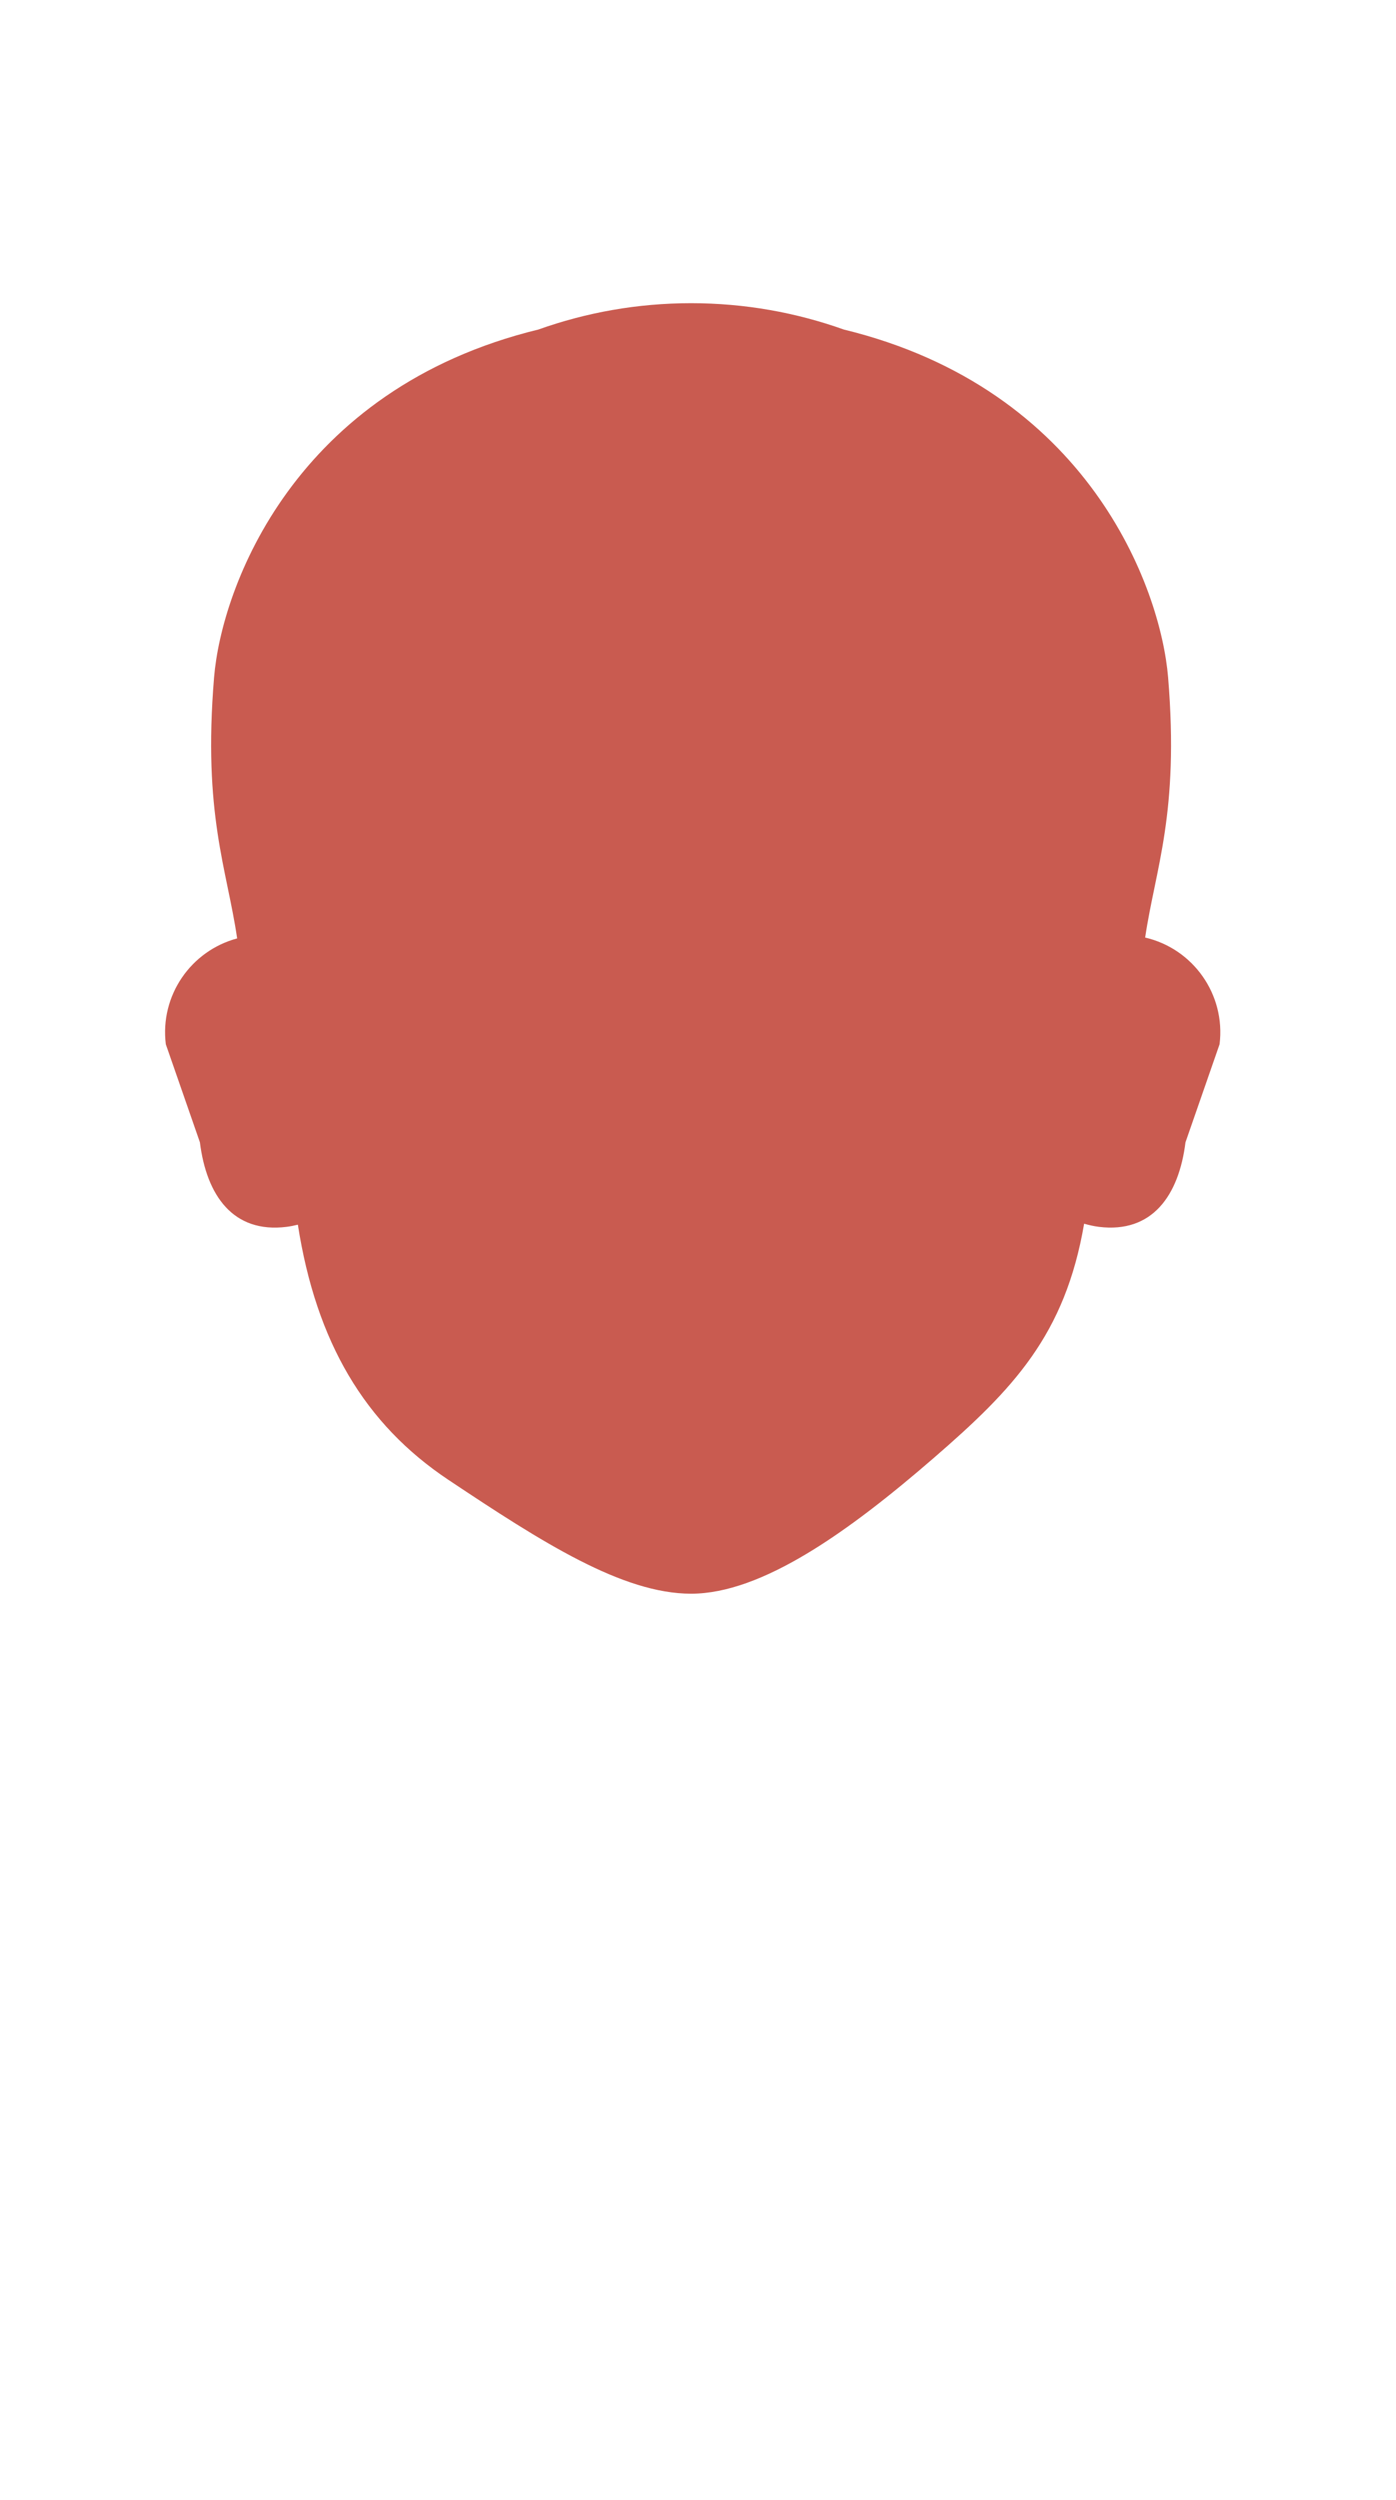 <?xml version="1.0" encoding="utf-8"?>
<!-- Generator: Adobe Illustrator 16.0.4, SVG Export Plug-In . SVG Version: 6.00 Build 0)  -->
<!DOCTYPE svg PUBLIC "-//W3C//DTD SVG 1.1//EN" "http://www.w3.org/Graphics/SVG/1.1/DTD/svg11.dtd">
<svg version="1.1" xmlns="http://www.w3.org/2000/svg" xmlns:xlink="http://www.w3.org/1999/xlink" x="0px" y="0px" width="190px"
	 height="340px" viewBox="15 0 190 340" enable-background="new 15 0 190 340" xml:space="preserve">
<g id="Laag_14" display="none">
	<path display="inline" fill="#C95B50" d="M141.643,270.546c-0.717-1.917-2.192-4.926-2.192-4.926s-0.077-0.303-0.215-0.836l0,0
		c0,0,1.433-13.681,0.193-32.318c-0.879-13.213-7.573-18.529-8.504-18.982s-21.931-7.423-21.931-7.423
		c-0.015,0-0.044,0.013-0.044,0.013s-22.729,7.653-21.923,7.41s-7.185,1.352-8.505,19.983s0.192,32.318,0.192,32.318
		c-0.137,0.533-0.215,0.836-0.215,0.836s-1.476,3.009-2.192,4.926c-0.718,1.917,0.289,5.173,3.695,6.138
		c3.454,0.979,5.029-1.753,5.537-3.545c0.507-1.791-0.023-5.702-0.023-5.702c0.061-0.393-1.311-13.883,0.356-22.887
		c1.154-6.235,2.79-10.925,4.287-10.925c2.399,0,3.424,9.219,3.12,14.747c-0.215,3.91-1.573,11.958-0.812,19.635
		s5.5,17.051,8.224,35.674c0.001,0.018-0.005,0.029-0.005,0.046c0.06,0.711-0.205,1.667-1.081,2.209
		c-1.026,0.634-1.712,0.874-1.712,2.579c0,0.74,0.428,1.33,2.084,1.33c1.346,0,4.609,0,5.68,0c1.109,0,1.488-1.137,1.488-2.062
		c0-1.393-0.549-1.777-0.549-3.783c0.365-5.78,1.458-16.36,1.076-20.521c-0.682-7.429,0.345-11.288,1.303-11.288
		c1.753,0,2.893,3.419,2.545,11.249c-0.203,4.573-0.335,14.78,0.03,20.561c0,2.006-0.549,2.391-0.549,3.783
		c0,0.926,0.379,2.062,1.488,2.062c1.07,0,4.334,0,5.68,0c1.656,0,2.084-0.59,2.084-1.33c0-1.705-0.686-1.945-1.712-2.579
		c-0.876-0.542-1.141-1.498-1.081-2.209c0-0.017-0.006-0.028-0.005-0.046c3.089-19.446,7.463-27.997,8.224-35.674
		s-0.793-15.725-1.008-19.635c-0.304-5.528,0.722-14.747,3.121-14.747c1.646,0,4.088,5.542,4.955,11.489
		c1.35,9.26-0.374,20.929-0.313,21.321c0,0-0.53,3.911-0.023,5.702c0.508,1.792,2.083,4.523,5.537,3.545
		C141.354,275.719,142.36,272.463,141.643,270.546z"/>
	<path display="inline" opacity="0.05" fill="#000100" d="M108.994,206.061c-0.015,0-0.044,0.013-0.044,0.013
		s-11.42,3.846-17.782,5.998c6.244,4.474,12.802,7.182,17.91,7.182c4.906,0,11.065-2.727,16.927-7.495
		C119.203,209.552,108.994,206.061,108.994,206.061z"/>
</g>
<g id="acc_-_1" display="none">
	<circle display="inline" fill="#1EC3F8" cx="108.975" cy="223.562" r="1.239"/>
	<circle display="inline" fill="#1EC3F8" cx="112.273" cy="223.048" r="1.238"/>
	<path display="inline" fill="#1EC3F8" d="M114.25,222.268c-0.402-0.555-0.279-1.328,0.275-1.729
		c0.553-0.404,1.328-0.281,1.729,0.273c0.404,0.553,0.279,1.326-0.273,1.73C115.428,222.943,114.652,222.822,114.25,222.268z"/>
	<circle display="inline" fill="#1EC3F8" cx="117.619" cy="219.186" r="1.239"/>
	<path display="inline" fill="#1EC3F8" d="M118.76,217.393c-0.65-0.213-1.006-0.911-0.793-1.561c0.211-0.652,0.91-1.01,1.561-0.795
		c0.65,0.209,1.006,0.91,0.795,1.561C120.111,217.246,119.412,217.604,118.76,217.393z"/>
	<path display="inline" fill="#1EC3F8" d="M119.674,214.157c-0.684-0.001-1.238-0.556-1.236-1.239c0-0.686,0.555-1.242,1.24-1.238
		c0.682-0.002,1.236,0.555,1.236,1.238C120.914,213.601,120.359,214.156,119.674,214.157z"/>
	<path display="inline" fill="#1EC3F8" d="M119.545,210.798c-0.65,0.21-1.35-0.146-1.559-0.797
		c-0.213-0.651,0.143-1.353,0.797-1.562c0.646-0.212,1.348,0.146,1.559,0.797C120.553,209.885,120.195,210.585,119.545,210.798z"/>
	<path display="inline" fill="#1EC3F8" d="M99.246,208.367c0.649,0.213,1.007,0.913,0.79,1.562
		c-0.211,0.651-0.912,1.009-1.564,0.791c-0.643-0.206-1.002-0.908-0.788-1.56C97.893,208.512,98.593,208.157,99.246,208.367z"/>
	<path display="inline" fill="#1EC3F8" d="M98.327,211.602c0.684,0.002,1.239,0.557,1.234,1.242c0,0.684-0.557,1.24-1.244,1.234
		c-0.675,0.004-1.233-0.554-1.23-1.239C97.085,212.156,97.641,211.604,98.327,211.602z"/>
	<path display="inline" fill="#1EC3F8" d="M98.452,214.961c0.651-0.209,1.351,0.146,1.559,0.801c0.211,0.65-0.147,1.352-0.803,1.559
		c-0.641,0.212-1.344-0.146-1.553-0.799C97.443,215.872,97.8,215.176,98.452,214.961z"/>
	<path display="inline" fill="#1EC3F8" d="M99.609,218.117c0.555-0.4,1.329-0.277,1.729,0.281c0.401,0.553,0.277,1.33-0.282,1.73
		c-0.544,0.398-1.323,0.275-1.724-0.281C98.93,219.296,99.055,218.523,99.609,218.117z"/>
	<path display="inline" fill="#1EC3F8" d="M101.684,220.762c0.404-0.551,1.179-0.674,1.732-0.266c0.552,0.4,0.674,1.179,0.266,1.732
		c-0.395,0.547-1.174,0.67-1.727,0.266C101.403,222.093,101.283,221.32,101.684,220.762z"/>
	<path display="inline" fill="#1EC3F8" d="M104.475,222.637c0.215-0.648,0.912-1.006,1.564-0.788
		c0.649,0.21,1.006,0.913,0.789,1.565c-0.207,0.643-0.91,1-1.561,0.786C104.619,223.988,104.265,223.291,104.475,222.637z"/>
</g>
<g id="feed_-_1" display="none">
	<path display="inline" fill="#006A86" d="M107.256,308.115c0,0,0.222,0.491,0.222,1.554c0,2.519-0.915,2.519-0.915,2.519
		s-7.411,0-9.536,0s-0.502-2.698,1.434-4.27c0,0,1.041,0.915,3.332,1.04S107.256,308.115,107.256,308.115z"/>
	<path display="inline" fill="#006A86" d="M110.633,308.115c0,0-0.222,0.491-0.222,1.554c0,2.519,0.916,2.519,0.916,2.519
		s7.411,0,9.536,0s0.503-2.698-1.435-4.27c0,0-1.04,0.915-3.332,1.04C113.805,309.083,110.633,308.115,110.633,308.115z"/>
</g>
<g id="feed_-_2" display="none">
	<path display="inline" d="M107.123,308.115c0,0,0.222,0.491,0.222,1.554s-0.04,2.519-0.04,2.519h-0.875
		c0,0,0.056-1.507-0.799-1.241c-3.996,1.241-7.613,1.241-9.738,1.241s0.498-2.698,2.435-4.27c0,0,0.04,1.916,2.332,2.041
		S107.123,308.115,107.123,308.115z"/>
	<path display="inline" d="M111.045,308.115c0,0-0.222,0.491-0.222,1.554s0.04,2.519,0.04,2.519h0.875c0,0-0.056-1.507,0.799-1.241
		c3.996,1.241,7.613,1.241,9.738,1.241s-0.498-2.698-2.436-4.27c0,0,0.962,1.916-1.33,2.041S111.045,308.115,111.045,308.115z"/>
</g>
<g id="feed_-_3" display="none">
	<path display="inline" fill="#008AB2" d="M100.461,306.256c-1.866,0.204-3.215,0.904-3.703,2.298s-0.364,2.292,0.129,2.292
		c0.561,0,8.957,0,9.724,0s0.754-1.352,0.696-2.062s0.087-2.541-0.414-2.259c0,0-2.101,0.382-3.308,0.318
		S100.461,306.256,100.461,306.256z"/>
	<path display="inline" fill="#008AB2" d="M117.413,306.256c1.865,0.204,3.215,0.904,3.703,2.298
		c0.487,1.394,0.363,2.292-0.13,2.292c-0.562,0-8.957,0-9.724,0s-0.754-1.352-0.696-2.062s-0.087-2.541,0.413-2.259
		c0,0,2.102,0.382,3.309,0.318S117.413,306.256,117.413,306.256z"/>
</g>
<g id="feed_-_4" display="none">
	<path display="inline" fill="#F5F5F5" d="M100.461,306.256c-1.866,0.204-3.215,0.904-3.703,2.298s-0.364,2.292,0.129,2.292
		c0.561,0,8.957,0,9.724,0s0.754-1.352,0.696-2.062s0.087-2.541-0.414-2.259c0,0-2.101,0.382-3.308,0.318
		S100.461,306.256,100.461,306.256z"/>
	<path display="inline" fill="#F5F5F5" d="M117.413,306.256c1.865,0.204,3.215,0.904,3.703,2.298
		c0.487,1.394,0.363,2.292-0.13,2.292c-0.562,0-8.957,0-9.724,0s-0.754-1.352-0.696-2.062s-0.087-2.541,0.413-2.259
		c0,0,2.102,0.382,3.309,0.318S117.413,306.256,117.413,306.256z"/>
	<path display="inline" fill="#C95B50" d="M107.332,310.647c0,0.24-0.195,0.436-0.436,0.436H96.891
		c-0.241,0-0.436-0.195-0.436-0.436l0,0c0-0.241,0.195-0.437,0.436-0.437h10.005C107.136,310.211,107.332,310.406,107.332,310.647
		L107.332,310.647z"/>
	<circle display="inline" fill="#C95B50" cx="105.155" cy="308.551" r="0.978"/>
	<path display="inline" fill="#C95B50" d="M121.422,310.647c0,0.24-0.195,0.436-0.437,0.436H110.98c-0.24,0-0.436-0.195-0.436-0.436
		l0,0c0-0.241,0.195-0.437,0.436-0.437h10.005C121.227,310.211,121.422,310.406,121.422,310.647L121.422,310.647z"/>
	<circle display="inline" fill="#C95B50" cx="112.413" cy="308.551" r="0.978"/>
</g>
<g id="feed_-_5" display="none">
	<path display="inline" fill="#1EC3F8" d="M100.461,306.256c-1.866,0.204-3.215,0.904-3.703,2.298s-0.364,2.292,0.129,2.292
		c0.561,0,8.957,0,9.724,0s0.754-1.352,0.696-2.062s0.087-2.541-0.414-2.259c0,0-2.101,0.382-3.308,0.318
		S100.461,306.256,100.461,306.256z"/>
	<path display="inline" fill="#1EC3F8" d="M117.413,306.256c1.865,0.204,3.215,0.904,3.703,2.298
		c0.487,1.394,0.363,2.292-0.13,2.292c-0.562,0-8.957,0-9.724,0s-0.754-1.352-0.696-2.062s-0.087-2.541,0.413-2.259
		c0,0,2.102,0.382,3.309,0.318S117.413,306.256,117.413,306.256z"/>
	<path display="inline" fill="#008AB2" d="M107.332,310.647c0,0.24-0.195,0.436-0.436,0.436H96.891
		c-0.241,0-0.436-0.195-0.436-0.436l0,0c0-0.241,0.195-0.437,0.436-0.437h10.005C107.136,310.211,107.332,310.406,107.332,310.647
		L107.332,310.647z"/>
	<circle display="inline" fill="#008AB2" cx="105.155" cy="308.551" r="0.978"/>
	<path display="inline" fill="#008AB2" d="M121.422,310.647c0,0.24-0.195,0.436-0.437,0.436H110.98c-0.24,0-0.436-0.195-0.436-0.436
		l0,0c0-0.241,0.195-0.437,0.436-0.437h10.005C121.227,310.211,121.422,310.406,121.422,310.647L121.422,310.647z"/>
	<circle display="inline" fill="#008AB2" cx="112.413" cy="308.551" r="0.978"/>
</g>
<g id="feed_-_6" display="none">
	<g display="inline">
		<path fill="#1EC3F8" d="M118.133,306.937c-0.934-0.435-1.141-1.498-1.081-2.209c0-0.017-0.006-0.028-0.005-0.046
			c0.424-3.46,0.983-7.433,1.456-10.479c-2.154,0.157-4.774,0.282-7.871,0.316c0.16,3.883,0.349,7.924,0.51,10.48
			c0,1.645-0.365,2.205-0.498,3.119c-0.001,0-0.011-0.004-0.011-0.004s-0.222,0.491-0.222,1.554s0.04,2.519,0.04,2.519h0.875
			c0,0-0.056-1.507,0.799-1.241c3.996,1.241,7.684,1.782,9.738,1.241C124,311.625,119.781,307.703,118.133,306.937z"/>
		<path fill="#1EC3F8" d="M106.759,305c0.162-2.557,0.35-6.598,0.51-10.48c-3.252-0.037-5.849-0.176-7.876-0.348
			c0.473,3.05,1.035,7.038,1.46,10.51c0.001,0.018-0.005,0.029-0.005,0.046c0.06,0.711-0.205,1.667-1.081,2.209
			c-0.556,0.343-1.627,1.048-1.627,1.048c-1.937,1.571-4.171,3.516-2.115,4.203c2.015,0.674,5.742,0,9.738-1.241
			c0.854-0.266,0.799,1.241,0.799,1.241h0.875c0,0,0.04-1.456,0.04-2.519c0-1.061-0.221-1.552-0.222-1.553
			C107.123,307.204,106.759,306.643,106.759,305z"/>
	</g>
</g>
<g id="bottom_-_1_1_" display="none">
	<path display="inline" d="M108.948,260.439c-5.764,0.276-16.979-0.994-16.979-0.994s-0.051,9.053,0.669,12.912
		s5.75,19.082,6.316,23.147s1.608,7.62,1.546,8.808s2.438,1.375,3.125,1.375s3.157-0.131,3.157-1.068s1.146-15.79,1.199-17.859
		s0.178-13.026,1.165-13.026c2.074,0,2.053,11.536,2.074,13.097s-0.051,16.079,0.18,18.533c0.062,0.656,1.538,0.449,2.788,0.449
		s2.984-0.141,3.062-0.766c0.072-0.577,1.42-4.824,2.278-9.589c0.988-5.484,5.089-19.083,6.056-23.257
		c1.369-5.91,0.418-12.535,0.418-12.535S117.146,260.047,108.948,260.439z"/>
</g>
<g id="top_-_1" display="none">
	<path display="inline" fill="#ECAD5F" d="M109.107,232.236c0,0-12.935-6.736-11.988-21.322c-4.621,0.566-9.231,1.347-11.074,2.338
		c-3.306,1.777-4.604,2.582-6.57,10.664c-0.227,0.932-0.453,2.531-0.66,4.327l9.556,8.833c0.675-1.006,1.486-1.789,2.163-1.729
		c1.353,0.122,1.717,7.284,2.021,10.471s-0.61,14.628-0.61,14.628s11.449,1.912,17.165,1.912h0.078
		c5.715,0,17.165-1.912,17.165-1.912s-0.914-11.441-0.61-14.628s0.668-10.349,2.021-10.471c0.677-0.061,1.488,0.723,2.163,1.729
		l9.556-8.833c-0.207-1.796-0.434-3.396-0.66-4.327c-1.966-8.082-3.265-8.887-6.57-10.664c-1.843-0.991-6.453-1.771-11.074-2.338
		c0.946,14.586-11.988,21.322-11.988,21.322H109.107z"/>
</g>
<g id="top_-_3" display="none">
	<path display="inline" fill="#006A86" d="M140.935,237.577c0.196-0.203,0.319-0.477,0.319-0.78c0-0.526-0.368-0.95-0.857-1.074
		c-0.447-3.92-1.203-9.813-1.904-11.807c-1.084-3.083-2.666-7.995-6.666-10.664c-2.064-1.377-4.064-2.25-9.396-2.772l-13.31,9.774
		l-13.309-9.774c-5.331,0.522-7.331,1.396-9.395,2.772c-4,2.669-5.582,7.581-6.666,10.664c-0.701,1.993-1.457,7.887-1.904,11.807
		c-0.489,0.124-0.857,0.548-0.857,1.074c0,0.304,0.123,0.577,0.319,0.78c-0.19,0.232-0.319,0.518-0.319,0.84
		c0,0.399,0.184,0.749,0.461,0.995c0,0.002-0.001,0.01-0.001,0.01s1.578,1.96,5.313,1.96c4.542,0,4.709-1.206,4.709-1.206
		c-0.002-0.005-0.001-0.012-0.003-0.017c0.088-0.161,0.151-0.336,0.151-0.532c0-0.179-0.05-0.342-0.124-0.491
		c0.009-0.036,0.022-0.074,0.032-0.11c0.553-0.074,0.983-0.529,0.983-1.1c0-0.219-0.078-0.411-0.187-0.584
		c0.736-1.122,1.764-2.06,2.484-1.994c1.353,0.122,2.693,6.912,1.886,10.924c-1.527,7.583-0.451,18.593-0.451,18.593
		s11.28,3.95,15.84,3.95l1.193-1.32l1.86,1.32c4.635,0,15.186-4.359,15.186-4.359s-0.318-13.862-1.134-18.708
		c-0.531-3.156,0.892-10.277,2.244-10.399c0.721-0.065,1.748,0.872,2.484,1.994c-0.108,0.173-0.187,0.365-0.187,0.584
		c0,0.57,0.431,1.025,0.983,1.1c0.01,0.036,0.023,0.074,0.032,0.11c-0.074,0.149-0.124,0.312-0.124,0.491
		c0,0.196,0.063,0.371,0.151,0.532c-0.002,0.005-0.001,0.012-0.003,0.017c0,0,0.167,1.206,4.709,1.206
		c3.735,0,5.313-1.96,5.313-1.96s-0.001-0.008-0.001-0.01c0.277-0.246,0.461-0.596,0.461-0.995
		C141.254,238.095,141.125,237.81,140.935,237.577z"/>
	<path display="inline" opacity="0.05" fill="#000100" d="M136.316,241.328c0.208-9.191,0.313-16.624,0.367-22.011
		c-1.066-2.247-2.554-4.528-4.857-6.065c-0.319-0.213-0.639-0.412-0.967-0.602c0.05,5.863,0.117,17.933-0.072,27.576
		c0.092,0.229,0.711,1.155,4.693,1.155C135.78,241.382,136.044,241.351,136.316,241.328z"/>
	<path display="inline" opacity="0.05" fill="#000100" d="M86.417,213.252c-2.303,1.536-3.789,3.815-4.855,6.062
		c0.053,5.388,0.159,12.821,0.367,22.015c0.272,0.022,0.535,0.054,0.834,0.054c4.03,0,4.615-0.947,4.695-1.162
		c-0.19-9.643-0.123-21.709-0.072-27.57C87.056,212.839,86.736,213.039,86.417,213.252z"/>
	<path display="inline" opacity="0.05" fill="#000100" d="M92.8,210.869c0.111,3.799,0.466,14.702,1.299,31.104
		c0.561,11.05,1.054,18.978,1.391,23.963c1.531,0.485,3.443,1.062,5.371,1.572c-0.29-6.462-0.784-17.291-1.227-26.007
		c-0.498-9.813-0.788-22.732-0.906-28.881l-2.917-2.142C94.662,210.592,93.674,210.723,92.8,210.869z"/>
	<path display="inline" opacity="0.05" fill="#000100" d="M122.431,210.479l-2.914,2.141c-0.118,6.147-0.407,19.067-0.906,28.882
		c-0.445,8.762-0.942,19.661-1.231,26.111c1.898-0.554,3.813-1.214,5.383-1.787c0.337-4.992,0.827-12.886,1.384-23.853
		c0.833-16.402,1.188-27.305,1.3-31.104C124.57,210.723,123.582,210.592,122.431,210.479z"/>
	<path display="inline" opacity="0.05" fill="#000100" d="M114.444,241.796c-0.249-10.879-0.529-19.334-0.739-24.909l-4.584,3.367
		l-4.591-3.372c0.062,6.767,0.176,16.792,0.359,24.782c0.209,9.133,0.532,20.578,0.715,26.903c0.94,0.155,1.789,0.247,2.481,0.247
		l1.193-1.32l1.86,1.32c0.835,0,1.863-0.143,2.985-0.375C114.406,263.858,114.749,255.083,114.444,241.796z"/>
	<path display="inline" opacity="0.2" fill="#000100" d="M136.608,238.94c-3.043,0.625-5.121,0.275-5.892,0.092
		c0.01,0.034,0.022,0.069,0.03,0.104c-0.024,0.05-0.042,0.104-0.06,0.156c1.096,0.969,3.7,0.577,6.041,0.335
		c2.087-0.216,3.952-1.076,4.358-1.795c-0.047-0.088-0.09-0.179-0.152-0.255c0.052-0.054,0.082-0.123,0.123-0.186
		C140.49,237.947,140.387,238.165,136.608,238.94z"/>
	<path display="inline" opacity="0.2" fill="#000100" d="M81.634,238.94c3.043,0.625,5.121,0.275,5.892,0.092
		c-0.01,0.034-0.022,0.069-0.03,0.104c0.024,0.05,0.042,0.104,0.06,0.156c-1.096,0.969-3.7,0.577-6.041,0.335
		c-2.087-0.216-3.952-1.076-4.358-1.795c0.047-0.088,0.09-0.179,0.152-0.255c-0.052-0.054-0.082-0.123-0.123-0.186
		C77.752,237.947,77.856,238.165,81.634,238.94z"/>
	<line display="inline" opacity="0.2" fill="#000100" x1="108.972" y1="220.093" x2="108.972" y2="220.625"/>
	<g display="inline" opacity="0.05">
		<path fill="#000100" d="M78.961,227.474c-0.411,2.428-0.792,5.453-1.07,7.854c2.172,0.335,6.122,0.914,10.83,1.469
			c0.68-0.861,1.489-1.504,2.088-1.449c0.428,0.039,0.854,0.746,1.211,1.818c5.594,0.594,11.84,1.081,17.299,1.081
			c5.197,0,11.217-0.269,16.739-0.605c0.407-1.317,0.895-2.251,1.375-2.294c0.721-0.065,1.748,0.872,2.484,1.994
			c-0.01,0.016-0.015,0.033-0.024,0.05c4.822-0.333,8.938-0.684,11.308-0.896c-0.11-0.38-0.414-0.674-0.805-0.772
			c-0.271-2.369-0.653-5.454-1.069-7.969c-5.312,0.745-15.711,1.865-30.207,1.865C92.641,229.619,82.764,228.171,78.961,227.474z"/>
		<path fill="#000100" d="M109.121,220.254l-7.052-5.179c-7.042-0.189-12.542-0.641-16.562-1.104
			c-2.408,2.003-3.837,4.83-4.808,7.325c6.551,0.943,18.847,2.501,28.621,2.501c9.473,0,21.683-0.891,28.608-1.469
			c-0.966-2.667-2.395-5.974-5.067-8.26c-4.338,0.43-9.947,0.834-16.69,1.009L109.121,220.254z"/>
		<path fill="#000100" d="M92.877,244.902c-0.04,0.479-0.097,0.941-0.183,1.369c-0.418,2.075-0.64,4.406-0.743,6.698
			c5.612,0.597,11.886,1.088,17.368,1.088c5.143,0,11.093-0.263,16.568-0.596c-0.174-3.029-0.403-5.962-0.698-7.715
			c-0.041-0.242-0.066-0.514-0.085-0.797c-4.562,0.283-9.914,0.479-15.984,0.479C102.718,245.43,97.319,245.21,92.877,244.902z"/>
		<path fill="#000100" d="M92.003,261.368c0.106,2.115,0.241,3.496,0.241,3.496s11.28,3.95,15.84,3.95l1.193-1.32l1.86,1.32
			c4.635,0,15.186-4.359,15.186-4.359s-0.028-1.218-0.089-3.051c-4.801,0.322-10.533,0.554-17.114,0.554
			C102.295,261.958,96.603,261.709,92.003,261.368z"/>
	</g>
	<path display="inline" fill="none" d="M140.935,237.577c0.196-0.203,0.319-0.477,0.319-0.78c0-0.526-0.368-0.95-0.857-1.074
		c-0.447-3.92-1.203-9.813-1.904-11.807c-1.084-3.083-2.666-7.995-6.666-10.664c-2.064-1.377-4.064-2.25-9.396-2.772l-13.31,9.774
		l-13.309-9.774c-5.331,0.522-7.331,1.396-9.395,2.772c-4,2.669-5.582,7.581-6.666,10.664c-0.701,1.993-1.457,7.887-1.904,11.807
		c-0.489,0.124-0.857,0.548-0.857,1.074c0,0.304,0.123,0.577,0.319,0.78c-0.19,0.232-0.319,0.518-0.319,0.84
		c0,0.399,0.184,0.749,0.461,0.995c0,0.002-0.001,0.01-0.001,0.01s1.578,1.96,5.313,1.96c4.542,0,4.709-1.206,4.709-1.206
		c-0.002-0.005-0.001-0.012-0.003-0.017c0.088-0.161,0.151-0.336,0.151-0.532c0-0.179-0.05-0.342-0.124-0.491
		c0.009-0.036,0.022-0.074,0.032-0.11c0.553-0.074,0.983-0.529,0.983-1.1c0-0.219-0.078-0.411-0.187-0.584
		c0.736-1.122,1.764-2.06,2.484-1.994c1.353,0.122,2.693,6.912,1.886,10.924c-1.527,7.583-0.451,18.593-0.451,18.593
		s11.28,3.95,15.84,3.95l1.193-1.32l1.86,1.32c4.635,0,15.186-4.359,15.186-4.359s-0.318-13.862-1.134-18.708
		c-0.531-3.156,0.892-10.277,2.244-10.399c0.721-0.065,1.748,0.872,2.484,1.994c-0.108,0.173-0.187,0.365-0.187,0.584
		c0,0.57,0.431,1.025,0.983,1.1c0.01,0.036,0.023,0.074,0.032,0.11c-0.074,0.149-0.124,0.312-0.124,0.491
		c0,0.196,0.063,0.371,0.151,0.532c-0.002,0.005-0.001,0.012-0.003,0.017c0,0,0.167,1.206,4.709,1.206
		c3.735,0,5.313-1.96,5.313-1.96s-0.001-0.008-0.001-0.01c0.277-0.246,0.461-0.596,0.461-0.995
		C141.254,238.095,141.125,237.81,140.935,237.577z"/>
	<circle display="inline" opacity="0.5" fill="#000100" cx="109.146" cy="224.074" r="1.005"/>
	<circle display="inline" opacity="0.5" fill="#000100" cx="109.146" cy="232.999" r="1.005"/>
	<circle display="inline" opacity="0.5" fill="#000100" cx="109.146" cy="241.924" r="1.005"/>
	<circle display="inline" opacity="0.5" fill="#000100" cx="109.146" cy="250.849" r="1.005"/>
	<circle display="inline" opacity="0.5" fill="#000100" cx="109.146" cy="259.773" r="1.005"/>
	<path display="inline" fill="none" d="M140.935,237.577c0.196-0.203,0.319-0.477,0.319-0.78c0-0.526-0.368-0.95-0.857-1.074
		c-0.447-3.92-1.203-9.813-1.904-11.807c-1.084-3.083-2.666-7.995-6.666-10.664c-2.064-1.377-4.064-2.25-9.396-2.772l-13.31,9.774
		l-13.309-9.774c-5.331,0.522-7.331,1.396-9.395,2.772c-4,2.669-5.582,7.581-6.666,10.664c-0.701,1.993-1.457,7.887-1.904,11.807
		c-0.489,0.124-0.857,0.548-0.857,1.074c0,0.304,0.123,0.577,0.319,0.78c-0.19,0.232-0.319,0.518-0.319,0.84
		c0,0.399,0.184,0.749,0.461,0.995c0,0.002-0.001,0.01-0.001,0.01s1.578,1.96,5.313,1.96c4.542,0,4.709-1.206,4.709-1.206
		c-0.002-0.005-0.001-0.012-0.003-0.017c0.088-0.161,0.151-0.336,0.151-0.532c0-0.179-0.05-0.342-0.124-0.491
		c0.009-0.036,0.022-0.074,0.032-0.11c0.553-0.074,0.983-0.529,0.983-1.1c0-0.219-0.078-0.411-0.187-0.584
		c0.736-1.122,1.764-2.06,2.484-1.994c1.353,0.122,2.693,6.912,1.886,10.924c-1.527,7.583-0.451,18.593-0.451,18.593
		s11.28,3.95,15.84,3.95l1.193-1.32l1.86,1.32c4.635,0,15.186-4.359,15.186-4.359s-0.318-13.862-1.134-18.708
		c-0.531-3.156,0.892-10.277,2.244-10.399c0.721-0.065,1.748,0.872,2.484,1.994c-0.108,0.173-0.187,0.365-0.187,0.584
		c0,0.57,0.431,1.025,0.983,1.1c0.01,0.036,0.023,0.074,0.032,0.11c-0.074,0.149-0.124,0.312-0.124,0.491
		c0,0.196,0.063,0.371,0.151,0.532c-0.002,0.005-0.001,0.012-0.003,0.017c0,0,0.167,1.206,4.709,1.206
		c3.735,0,5.313-1.96,5.313-1.96s-0.001-0.008-0.001-0.01c0.277-0.246,0.461-0.596,0.461-0.995
		C141.254,238.095,141.125,237.81,140.935,237.577z"/>
	<g display="inline" opacity="0.2">
		<polygon fill="#000100" points="108.388,219.716 104.188,224.622 98.449,212.656 97.858,212.873 104.018,225.671 108.938,220.119 
					"/>
		<polygon fill="#000100" points="120.638,212.88 120.033,212.656 113.992,224.317 109.715,219.817 109.193,220.2 114.24,225.646 		
			"/>
	</g>
</g>
<g id="top_-_4" display="none">
	<path display="inline" fill="#ECAD5F" d="M139.748,230.5c-1.176-7.725-4.059-13.856-6.238-16.115
		c-1.133-1.175-3.988-2.479-8.398-3.464c-3.229,6.48-5.439,16.247-16.112,16.247c-9.781,0-12.884-9.767-16.112-16.247
		c-4.411,0.985-7.267,2.289-8.399,3.464c-2.178,2.259-5.061,8.391-6.238,16.115c-0.738,4.844-0.123,24.339-0.123,26.214l7.084-0.136
		c0.027-0.47,1.064-13.156,2.456-17.555c0.667-2.107,1.894-4.13,2.458-4.023c1.01,0.191,3.524,6.55,3.177,10.753
		c-0.53,6.411-2.479,21.319,1.063,39.504c0,0,9.727,1.001,15.007,1.001s15.481-1.001,15.481-1.001
		c3.141-20.385,0.431-33.162-0.205-39.695c-0.633-6.505,2.214-10.37,3.224-10.562c0.744-0.141,2.807,3.39,3.58,5.784
		c2.671,8.27,1.661,16.552,1.678,16.831l6.572,0.284C139.703,256.024,140.486,235.344,139.748,230.5z"/>
</g>
<g id="top_-_5" display="none">
	<path display="inline" fill="#008AB2" d="M127.468,234.733c-1.01,0.191-2.228,4.48-2.818,10.828
		c-0.608,6.535,4.619,19.023-2.798,39.695c0,0-7.198,1.001-12.479,1.001s-13.006-1.001-13.006-1.001
		c-7.797-19.432-3.203-33.133-3.078-39.695s-2.017-10.733-3.026-10.925c0,0-0.716-2.545,18.712-2.545
		C127.561,232.092,127.468,234.733,127.468,234.733z"/>
	<path display="inline" fill="#1EC3F8" d="M118.385,207.643c-0.555,0.4-1.33,0.278-1.729-0.277c-0.404-0.553-0.283-1.33,0.275-1.73
		c0.549-0.4,1.326-0.277,1.729,0.277C119.061,206.463,118.938,207.239,118.385,207.643z"/>
	<path display="inline" fill="#1EC3F8" d="M116.307,205c-0.404,0.552-1.18,0.676-1.73,0.27c-0.555-0.4-0.68-1.177-0.271-1.73
		c0.396-0.551,1.174-0.674,1.729-0.27C116.584,203.67,116.707,204.445,116.307,205z"/>
	<path display="inline" fill="#1EC3F8" d="M113.514,203.129c-0.215,0.649-0.914,1.008-1.562,0.791
		c-0.652-0.211-1.01-0.91-0.793-1.562c0.207-0.646,0.908-1.004,1.561-0.79C113.367,201.777,113.723,202.477,113.514,203.129z"/>
	<path display="inline" fill="#1EC3F8" d="M110.279,202.212c-0.003,0.685-0.558,1.241-1.241,1.235c-0.686,0-1.242-0.555-1.237-1.242
		c-0.003-0.678,0.554-1.234,1.24-1.232C109.722,200.971,110.276,201.527,110.279,202.212z"/>
	<path display="inline" fill="#1EC3F8" d="M106.918,202.34c0.209,0.65-0.146,1.352-0.799,1.557
		c-0.651,0.213-1.353-0.143-1.561-0.799c-0.211-0.643,0.146-1.345,0.799-1.555C106.006,201.33,106.705,201.689,106.918,202.34z"/>
	<path display="inline" fill="#1EC3F8" d="M103.762,203.498c0.4,0.555,0.278,1.331-0.278,1.729
		c-0.554,0.402-1.331,0.281-1.731-0.278c-0.398-0.546-0.276-1.325,0.279-1.726C102.583,202.82,103.358,202.945,103.762,203.498z"/>
	<path display="inline" fill="#1EC3F8" d="M101.119,205.575c0.552,0.403,0.676,1.18,0.269,1.729
		c-0.402,0.555-1.179,0.679-1.732,0.27c-0.548-0.395-0.672-1.174-0.268-1.727C99.788,205.295,100.563,205.174,101.119,205.575z"/>
	<path display="inline" opacity="0.05" fill="#000100" d="M108.994,206.061c-0.015,0-0.044,0.013-0.044,0.013
		s-11.42,3.846-17.782,5.998c6.244,4.474,12.802,7.182,17.91,7.182c4.906,0,11.294-2.911,17.155-7.68
		C119.432,209.367,108.994,206.061,108.994,206.061z"/>
</g>
<g id="BALD">
	<g id="head">
		<path fill="#C95B50" d="M170.859,127.516c1.392-9.41,4.656-16.848,3.123-35.387c-1.018-12.273-10.937-39.229-44.143-47.311
			c-6.497-2.314-13.488-3.582-20.78-3.582c-7.29,0-14.283,1.268-20.781,3.582C55.072,52.9,45.153,79.855,44.137,92.129
			c-1.541,18.617,1.76,26.039,3.14,35.506c-6.284,1.676-10.533,7.762-9.707,14.4l4.639,13.334
			c0.903,7.248,4.532,12.396,11.786,11.496c0.527-0.066,1.041-0.17,1.546-0.295c2.498,15.994,9.116,27.123,20.478,34.697
			c12.789,8.524,23.702,15.492,33.042,15.492c9.642,0,21.421-8.412,33.04-18.474c10.836-9.381,17.854-16.724,20.451-31.849
			c0.649,0.187,1.317,0.34,2.008,0.427c7.254,0.899,10.885-4.248,11.787-11.496l4.639-13.334
			C181.83,135.249,177.377,129.027,170.859,127.516z"/>
	</g>
	<g id="snit_1" display="none">
		<path display="inline" fill="#006B88" d="M172.673,126.805c0,0,6.763-17.696,2.916-37.597c-3.844-19.9-7.437-20.293-9.625-23.139
			c-2.19-2.844-6.784,2.732-2.526,12.346C167.695,88.028,174.105,106.89,172.673,126.805z"/>
		<path display="inline" fill="#006B88" d="M46.27,126.805c-3.035-7.409-11.32-28.153-7.937-41.308
			c3.383-13.155,3.251-20.236,3.569-26.814c0.32-6.576,6.897-17.708,7.403-10.119c0.506,7.59-1.012,16.697,5.565,8.096
			c6.577-8.601,3.035-12.242,9.107-16.746C70.048,35.41,66,24.785,85.731,28.327c19.732,3.542,20.236,8.095,30.357,3.036
			c10.119-5.06,3.543-11.636,16.697-6.578c13.154,5.061,8.6,10.12,15.684,12.649c7.082,2.529,8.602,15.179,8.602,15.179
			l-3.036,4.047c0,0-25.298,32.887-49.582,41.488c-24.285,8.6-48.065,22.479-51.1,33.249
			C50.318,142.163,46.27,126.805,46.27,126.805z"/>
		<path display="inline" fill="#006B88" d="M157.073,52.612c0,0,10.09,9.75,13.444,19.311c3.355,9.559-5.842,10.939-8.006,4.051
			c-2.164-6.891-16.785-9.525-16.785-9.525L157.073,52.612z"/>
	</g>
	<g id="snit_2" display="none">
		<path display="inline" fill="#15B4E6" d="M187.172,139.939c0.577-6.864,5.734-8.896,4.952-17.282
			c-1.651-17.712-6.831-13.989-6.929-24.087c-0.096-10.098,1.938-21.382-13.067-42.507c-6.067-8.541-14.18-14.586-22.815-18.761
			c-2.479-3.276-10.017-7.186-31.435-8.059c-1.845-0.122-3.612-0.18-5.278-0.18h-8.01c-17,0-38.953,5.207-53.96,26.332
			C35.624,76.52,38.3,88.161,38.203,98.258c-0.097,10.097-13.111,15.035-9.896,32.531c1.471,8.006,5.91,10.25,6.391,17.122
			c0.348,4.973-4.541,11.81,2.222,20.401c4.402,5.593-3.399,18.267-3.399,18.267s4.683-0.78,9.424-4.376
			c0,0,7.417,2.455,5.865,13.568c-1.586,11.357-7.453,16.426-7.453,16.426s20.334-0.247,26.592-4.771c0,0,1.489,2.423-0.328,4.923
			c0,0,3.313-1.314,10.569-8.664c-0.211-0.141-0.419-0.274-0.631-0.416c-11.361-7.574-17.979-20.705-20.478-36.699
			c-0.505,0.125-1.019,0.229-1.546,0.295c-7.254,0.9-10.883-4.248-11.786-11.496l-4.639-13.334
			c-0.826-6.639,3.423-12.725,9.707-14.4c-0.845-5.798-2.409-10.833-3.142-18.138c0.089-0.081,0.17-0.156,0.262-0.238
			c2.135-0.523,33.7-8.311,61.925-18.314c20.846-7.388,31.524-23.806,36.384-35.649l0,0c23.137,14.241,20.398,33.711,20.715,45.384
			c0.206,7.634,5.078,16.326,8.425,21.426c-0.366,1.792-0.712,3.563-0.985,5.41c6.519,1.512,10.972,7.731,10.127,14.52
			l-4.639,13.334c-0.902,7.248-4.533,12.396-11.787,11.496c-0.689-0.086-1.357-0.24-2.008-0.426
			c-2.599,15.125-9.615,24.469-20.451,33.85c-1.108,0.96-2.219,1.887-3.328,2.795c6.203,6.352,19.928,4.876,19.928,4.876
			l-0.139-4.673c6.101,5.607,19.731,4.906,19.731,4.906s-6.755-6.401-7.453-12.422c-0.791-6.822,4.065-12.778,9.06-19.828
			c0.639,1.164,1.723,2.918,2.809,3.68c-1.197-4.391,0.871-9.01,1.812-10.79c0.141-0.247,0.28-0.496,0.418-0.746
			c0.004-0.005,0.015-0.022,0.015-0.022l-0.004,0.004c1.415-2.58,2.647-5.34,3.514-8.349
			C192.923,149.581,186.596,146.803,187.172,139.939z"/>
	</g>
	<g id="snit_3" display="none">
		<path display="inline" fill="#15B4E6" d="M71.626,72.902c0,0,23.82-32.363-6.573-16.719c-2.777,1.43-5.303,3.074-7.601,4.891
			c-0.04,0.031-0.102,0.08-0.188,0.152c-0.052,0.041-0.099,0.085-0.149,0.127C55.067,63.082,45.21,72.056,39.214,88.95
			c-3.598,11.153-3.498,25.28-3.666,32.708c0.621,39.303,21.208,67.253,21.208,67.253c0.001,0.001,0.001,0.001,0.003,0.001
			c-5.082-12.637-3.766-32.771-2.893-58.346C55.277,89.251,71.626,72.902,71.626,72.902z"/>
		<path display="inline" fill="#15B4E6" d="M186.924,108.325c-1.363-17.101-9.128-39.749-29.986-51.403
			c-29.845-16.673-5.14,15.483-5.14,15.483s18.782,3.995,18.782,45.333c0,30.838-5.721,59.538-11.859,74.592
			C158.721,192.33,186.759,164.173,186.924,108.325z"/>
		<path display="inline" fill="#3ABFF0" d="M155.936,55.921c0,0-9.095-16.792-47.26-16.792c-38.671,0-61.236,26.266-64.926,46.685
			c-2.352,13.013,8.221,55.9,9.631,62.948c0,0,8.986-32.192,52.932-43.506C131.759,98.705,155.936,68.725,155.936,55.921z"/>
	</g>
	<g id="glasses_1" display="none">
		<path display="inline" fill="#006B88" d="M159.261,127.717c-1.028-0.503-2.012-0.925-2.92-1.258l-0.006-0.09l-6.433-1.979
			l-0.182-0.047l-0.021-0.003c-3.16-0.617-6.521-0.931-9.988-0.931c-5.448,0-10.994,0.784-16.032,2.268
			c-3.119,0.919-5.74,2.089-7.789,3.476c-1.38,0.765-2.787,1.201-4.078,1.265c-0.062,0.004-0.119,0.005-0.183,0.005l-0.127-0.001
			h-0.026h-0.033l-0.129,0.001c-0.062,0-0.121-0.001-0.185-0.005c-1.289-0.062-2.697-0.5-4.076-1.265
			c-2.047-1.387-4.67-2.557-7.789-3.476c-5.037-1.482-10.582-2.268-16.031-2.268c-3.467,0-6.828,0.313-9.988,0.931l-6.634,2.029
			l-0.006,0.09c-0.91,0.333-1.892,0.755-2.921,1.257l-0.247,0.12l0.028,0.273c0.042,0.404,0.087,0.871,0.134,1.381
			c0.317,3.336,0.753,7.904,1.629,9.359c0.625,1.037,1.538,1.215,2.205,1.342c0.183,0.037,0.357,0.069,0.483,0.117
			c0.005,0.028,0.01,0.06,0.016,0.09c0.866,4.875,2.838,8.123,6.206,10.217c2.855,1.775,6.652,2.738,12.699,3.212
			c0.639,0.051,1.285,0.075,1.92,0.075c9.527,0,16.361-5.754,17.9-8.834c0.484-0.965,1.049-2.936,1.676-5.852
			c0.076-0.158,0.133-0.311,0.176-0.467c0.406-1.5,2.098-2.501,2.963-2.926c0.867,0.425,2.56,1.425,2.967,2.927
			c0.041,0.155,0.099,0.308,0.172,0.466c0.632,2.916,1.193,4.887,1.677,5.852c1.09,2.178,3.805,4.318,5.981,5.599
			c2.517,1.476,6.623,3.235,11.918,3.235h0.002c0.636,0,1.281-0.024,1.92-0.075c6.048-0.474,9.845-1.437,12.697-3.212
			c3.367-2.094,5.34-5.342,6.207-10.217c0.006-0.03,0.01-0.062,0.016-0.09c0.125-0.048,0.302-0.08,0.484-0.117
			c0.666-0.127,1.58-0.305,2.203-1.342c0.877-1.455,1.312-6.023,1.627-9.359c0.049-0.51,0.096-0.977,0.137-1.381l0.027-0.273
			L159.261,127.717z M118.741,139.464c-0.093-1.655-0.269-5.61,0.051-7.353c0.006-0.03,0.013-0.061,0.017-0.088
			c1.639-0.991,3.653-1.842,5.996-2.531c4.678-1.378,9.831-2.105,14.903-2.105c3.174,0,6.244,0.281,9.129,0.836l3.584,1.104
			c-0.078,1.625-0.356,4.934-1.323,10.375c-0.654,3.667-1.886,5.87-4.119,7.366c-2.244,1.503-5.691,2.363-11.181,2.793
			c-0.534,0.044-1.075,0.064-1.61,0.064c-4.515,0-7.97-1.523-10.072-2.804c-2.463-1.497-3.926-3.146-4.27-3.833
			C119.648,142.9,119.302,141.92,118.741,139.464z M98.825,147.122c-2.107,1.278-5.562,2.804-10.066,2.804
			c-0.531,0-1.074-0.021-1.611-0.064c-5.488-0.43-8.936-1.291-11.18-2.793c-2.234-1.496-3.469-3.699-4.119-7.366
			c-0.969-5.443-1.246-8.75-1.324-10.375l3.584-1.104c2.885-0.555,5.955-0.836,9.127-0.836c5.072,0,10.227,0.729,14.904,2.105
			c2.34,0.688,4.357,1.54,5.998,2.531c0.004,0.027,0.01,0.058,0.014,0.088c0.316,1.734,0.143,5.693,0.051,7.354
			c-0.559,2.458-0.908,3.436-1.102,3.824C102.757,143.975,101.292,145.622,98.825,147.122z"/>
	</g>
	<g id="leeloo" display="none">
		<path display="inline" fill="#15B4E6" d="M-10.638-38.372c0,0-0.6,3.342,1.176,8.512c1.777,5.169,4.998,5.911,5.938,5.607
			c0.94-0.306,3.086-2.113,0.157-4.553c-2.929-2.44-2.578-4.469-1.3-5.815C-3.389-35.967-6.218-40.485-10.638-38.372z"/>
		<path display="inline" fill="#15B4E6" d="M-6.573-35.352c0,0,0.037,11.817,9.235,10.897c9.204-0.921,8.205-12.49,12.012-14.831
			c2.938-1.807-0.391-3.154,7.215-9.005S1.771-48.794-6.573-35.352z"/>
		<path display="inline" fill="#15B4E6" d="M-96.132-81.403c-0.982,4.467,1.833,15.782,6.263,20.441
			c4.43,4.659,12.812,6.1,12.483,10.05c-0.329,3.95,1.178,12.55,8.915,13.813c7.737,1.263,8.444,3.493,9.364,6.386
			c2.072,6.519,17.874,10.244,20.308,2.019c1.517-5.126,5.925,2.462,5.576-7.087c-0.349-9.549-20.761-32.354-20.761-32.354
			L-96.132-81.403z"/>
		<path display="inline" fill="#15B4E6" d="M43.818-94.871c0.533-6.35,10.476-11.572,9.752-19.331
			c-1.528-16.386-9.852-14.963-9.852-27.323c0-9.342,2.066-11.398-11.816-30.941c-13.884-19.543-35.341-17.972-51.067-17.972h-7.41
			c-15.728,0-36.037,4.817-49.92,24.36c-13.884,19.544-15.411,23.306-15.5,32.647c-0.091,9.342-12.13,13.909-9.156,30.096
			c1.36,7.406,5.467,9.482,5.912,15.84c0.124,1.775-0.472,3.809-0.893,6.092l37.824,48.691c1.188-1.079,2.536-2.375,4.072-3.965
			l54.722-2.778c3.816,9.298,12.361-0.709,12.361-0.709l6.732,1.714c0.815,0.327,11.936,1.505,11.936-9.778
			c0-10.61,2.964-10.93,10.408-21.623C47.502-77.864,43.285-88.52,43.818-94.871z"/>
		<path display="inline" fill="#009FCC" d="M32.284-112.31c1.296-8.767,4.339-15.696,2.909-32.969
			c-0.946-11.436-10.188-36.549-41.126-44.079c-6.054-2.155-12.567-3.337-19.361-3.337c-6.792,0-13.308,1.182-19.361,3.337
			c-30.938,7.53-40.18,32.644-41.126,44.079c-1.436,17.345,1.64,24.26,2.925,33.079c-5.854,1.562-9.813,7.232-9.044,13.417
			l4.322,12.424c0.841,6.754,4.223,11.55,10.98,10.71c0.492-0.062,0.971-0.158,1.44-0.275c2.327,14.903,8.493,29.001,19.079,36.059
			c11.915,7.943,18.933,14.434,30.784,14.434s19.96-7.839,30.786-17.212c10.096-8.739,16.633-19.311,19.054-33.402
			c0.605,0.174,1.228,0.316,1.871,0.396c6.758,0.84,10.14-3.956,10.98-10.71l4.322-12.424
			C42.506-105.105,38.356-110.902,32.284-112.31z"/>
		<path display="inline" fill="#15B4E6" d="M20.58-174.962c0,0-41.564,26.913-66.064,35.913s-42.244,21.909-42.244,21.909
			s-13.76-78.303,60.749-78.303C21.516-195.443,20.58-174.962,20.58-174.962z"/>
		<path display="inline" fill="#15B4E6" d="M36.967-105.42c0,0-7.266-8.733-7.58-20.406c-0.316-11.673-2.491-30.307-37.178-41.477
			c-25.86-8.328,28.975-14.993,28.975-14.993s21.769,24.291,23.346,50.791c1.577,26.5,0,19.56,0,19.56L36.967-105.42z"/>
		<circle display="inline" fill="#010202" cx="-41.232" cy="-97.236" r="4.252"/>
		<circle display="inline" fill="#010202" cx="-7.791" cy="-97.236" r="4.252"/>
		<path display="inline" fill="#15B4E6" d="M53.617-87.767c0,0-6.797-6.27-1.187-20.296c2.562-6.405-8.561,0.515-8.71,10.621
			C43.571-87.336,53.617-87.767,53.617-87.767z"/>
		<path display="inline" fill="none" stroke="#15B4E6" stroke-width="4" stroke-miterlimit="10" d="M41.248-147.707
			c0,0,8.353,4.994,5.5,18.78"/>
		<path display="inline" fill="none" stroke="#15B4E6" stroke-width="4" stroke-miterlimit="10" d="M47.37-91.756
			c0,0,0.793,8.91-9.347,15.999"/>
		<path display="inline" fill="none" stroke="#15B4E6" stroke-width="4" stroke-miterlimit="10" d="M38.023-68.136
			c0,0,1.11,19.136-11.128,24.699"/>
		<path display="inline" fill="#FFFFFF" d="M-95.712-100.51c0,0-0.646-4.809,0.831-5.964c1.477-1.155,1.285-9.812,1.285-9.812
			S-98.982-113.593-95.712-100.51z"/>
		<path display="inline" fill="none" stroke="#15B4E6" stroke-width="4" stroke-miterlimit="10" d="M-12.043-157.293
			c-4.484,3.178-3.137,9.656-10.218,15.017c-7.081,5.361-12.979,7.097-23.224,9.006c-10.245,1.909-16.232-0.258-24.663,5.805"/>
		<path display="inline" fill="#009FCC" d="M-33.223-174.962c-11.277,6.118-26.242,12.798-37.646,28.664
			C-54.156-162.789-33.223-174.962-33.223-174.962z"/>
		<path display="inline" fill="none" stroke="#15B4E6" stroke-width="4" stroke-miterlimit="10" d="M-84.626-64.671
			c0,0-6.369,17.013,11.125,19.881"/>
		<path display="inline" fill="none" stroke="#15B4E6" stroke-width="4" stroke-miterlimit="10" d="M7.381-35.997
			c0,0,11.521,6.978,13.2-5.902"/>
		<path display="inline" fill="none" stroke="#006B88" stroke-width="3" stroke-linecap="round" stroke-miterlimit="10" d="
			M-14.112-64.189c0,0-3.327,3.036-10.535,3.036h-0.883c-7.208,0-10.535-3.036-10.535-3.036"/>
	</g>
</g>
<g id="FACE" display="none">
	<circle display="inline" fill="#121212" cx="93.487" cy="143.1" r="4.252"/>
	<circle display="inline" fill="#121212" cx="126.927" cy="143.1" r="4.252"/>
	<g display="inline" opacity="0.2">
		<path fill="#000100" d="M109.899,186.108h-0.884c-7.701,0-11.393-3.288-11.546-3.428c-0.612-0.559-0.655-1.508-0.097-2.119
			c0.558-0.612,1.508-0.654,2.119-0.098c0.021,0.019,3.073,2.645,9.523,2.645h0.884c6.446,0,9.496-2.618,9.525-2.645
			c0.61-0.556,1.561-0.515,2.119,0.098c0.558,0.612,0.515,1.561-0.098,2.119C121.292,182.82,117.6,186.108,109.899,186.108z"/>
	</g>
</g>
<g id="snit_-_1" display="none">
	<g id="snit_1_2_" display="inline">
		<path fill="#006B88" d="M170.671,126.805c0,0,6.763-17.696,2.916-37.597c-3.844-19.9-7.437-20.293-9.625-23.139
			c-2.19-2.844-6.784,2.732-2.526,12.346C165.693,88.028,172.104,106.89,170.671,126.805z"/>
		<path fill="#006B88" d="M44.269,126.805c-3.035-7.409-11.32-28.153-7.937-41.308c3.383-13.155,3.251-20.236,3.569-26.814
			c0.32-6.576,6.897-17.708,7.403-10.119c0.506,7.59-1.012,16.697,5.565,8.096c6.577-8.601,3.035-12.242,9.107-16.746
			c6.071-4.504,2.023-15.129,21.754-11.587c19.731,3.542,20.235,8.095,30.356,3.036c10.119-5.06,3.543-11.636,16.697-6.578
			c13.154,5.061,8.6,10.12,15.684,12.649c7.082,2.529,8.602,15.179,8.602,15.179l-3.036,4.047c0,0-25.298,32.887-49.582,41.488
			c-24.285,8.6-48.064,22.479-51.1,33.249C48.317,142.163,44.269,126.805,44.269,126.805z"/>
		<path fill="#006B88" d="M155.071,52.612c0,0,10.09,9.75,13.444,19.311c3.355,9.559-5.842,10.939-8.006,4.051
			c-2.164-6.891-16.785-9.525-16.785-9.525L155.071,52.612z"/>
	</g>
</g>
<g id="snit_-_2" display="none">
	<g id="snit_2_3_" display="inline">
		<path fill="#1EC3F8" d="M185.631,139.939c0.577-6.864,5.734-8.896,4.952-17.282c-1.651-17.712-6.831-13.989-6.929-24.087
			c-0.096-10.098,1.938-21.382-13.067-42.507c-6.067-8.541-14.18-14.586-22.815-18.761c-2.479-3.276-10.017-7.186-31.435-8.059
			c-1.845-0.122-3.612-0.18-5.278-0.18h-8.009c-17,0-38.953,5.207-53.96,26.332C34.084,76.52,36.76,88.161,36.663,98.258
			c-0.097,10.097-13.111,15.035-9.896,32.531c1.471,8.006,5.91,10.25,6.391,17.122c0.348,4.973-4.541,11.81,2.222,20.401
			c4.402,5.593-3.399,18.267-3.399,18.267s4.683-0.78,9.424-4.376c0,0,7.417,2.455,5.865,13.568
			c-1.586,11.357-7.453,16.426-7.453,16.426s20.334-0.247,26.592-4.771c0,0,1.489,2.423-0.328,4.923c0,0,5.25-2.062,12.506-9.412
			c-0.211-0.141-0.419-0.274-0.631-0.416c-11.361-7.574-19.917-19.957-22.416-35.951c-0.505,0.125-1.019,0.229-1.546,0.295
			c-7.254,0.9-10.883-4.248-11.786-11.496l-4.639-13.334c-0.826-6.639,3.423-12.725,9.707-14.4
			c-0.845-5.798-2.409-10.833-3.142-18.138c0.089-0.081,0.17-0.156,0.262-0.238c2.135-0.523,33.7-8.311,61.925-18.314
			c20.845-7.388,31.523-23.806,36.383-35.649l0,0c23.137,14.241,20.398,33.711,20.715,45.384c0.206,7.634,5.078,16.326,8.425,21.426
			c-0.366,1.792-0.712,3.563-0.985,5.41c6.519,1.512,10.972,7.731,10.127,14.52l-4.639,13.334
			c-0.902,7.248-4.533,12.396-11.787,11.496c-0.689-0.086-1.357-0.24-2.008-0.426c-2.599,15.125-10.972,23.632-21.808,33.013
			c-1.108,0.96-2.158,1.824-3.268,2.732c6.203,6.352,21.224,5.775,21.224,5.775l-0.139-4.673c6.101,5.607,19.731,4.906,19.731,4.906
			s-6.755-6.401-7.453-12.422c-0.791-6.822,4.065-12.778,9.06-19.828c0.639,1.164,1.723,2.918,2.809,3.68
			c-1.197-4.391,0.871-9.01,1.812-10.79c0.141-0.247,0.28-0.496,0.418-0.746c0.004-0.005,0.015-0.022,0.015-0.022l-0.004,0.004
			c1.415-2.58,2.647-5.34,3.514-8.349C191.382,149.581,185.055,146.803,185.631,139.939z"/>
	</g>
</g>
<g id="snit_-_3" display="none">
	<path display="inline" fill="#965096" d="M186.924,108.325c-1.363-17.101-9.128-39.749-29.986-51.403
		c-0.353-0.197-0.689-0.38-1.026-0.563c0.006-0.144,0.024-0.297,0.024-0.438c0,0-9.095-16.792-47.26-16.792
		c-26.029,0-44.749,11.903-55.339,25.911c-3.98,4.33-9.974,12.221-14.123,23.911c-3.598,11.153-3.498,25.28-3.666,32.708
		c0.621,39.303,21.208,67.253,21.208,67.253c0.001,0.001,0.001,0.001,0.003,0.001c-5.082-12.637-3.766-32.771-2.893-58.346
		c0.065-1.915,0.173-3.759,0.299-5.568c3.798,9.662,7.292,17.906,7.863,20.76c0,0,0.339-29.189,44.285-40.503
		c18.047-4.646,35.446-21.075,44.043-34.806c0.866,1.206,1.441,1.955,1.441,1.955s18.782,3.995,18.782,45.333
		c0,30.838-5.721,59.538-11.859,74.592C158.721,192.33,186.759,164.173,186.924,108.325z"/>
</g>
<g id="snit_-_4" display="none">
	<path display="inline" fill="#0FB3E5" d="M193.835,125.42c-1.638-17.563-10.563-16.036-10.563-29.287
		c0-10.015,2.217-12.221-12.664-33.171c-6.036-8.494-13.405-13.264-21.159-15.937c-7.05-4.629-19.603-8.692-41.963-8.692
		c-43.561,0-58.976,24.966-63.99,47.667c-6.028,4.569-10.893,14.106-9.496,19.5c2.512,9.695-9.214,14.22-6.028,31.572
		c1.458,7.938,5.326,10.225,6.34,16.981c0.539,3.588-1.583,6.149-2.034,8.599c-0.948,10.697,2.438,16.521,7.79,19.845
		c0.897,0.558,1.562,1.443,2.44,2.069c-0.153,2.932,0.224,6.401,2.036,9.529c2.214,3.822,6.086,6.312,11.479,7.45
		c1.555,2.008,3.889,3.809,7.257,4.975c4.574,1.583,10.621-0.46,13.876-0.46c4.762,0,13.499,6.221,15.062,5.295
		c-5.037-2.717-10.425-6.239-16.199-10.088c-11.362-7.574-17.98-18.703-20.478-34.697c-0.505,0.125-1.019,0.229-1.546,0.295
		c-7.254,0.9-10.883-4.248-11.786-11.496l-4.639-13.334c-0.826-6.639,3.423-12.725,9.707-14.4
		c-0.385-2.638,2.764-11.03,12.989-16.359c5.196-2.261,11.552-2.914,17.04-3.231c3.439-0.199,6.995-0.404,10.71-1.096
		c3.286-0.613,6.318-0.907,9.251-1.191c6.864-0.665,12.792-1.239,18.503-5.562c4.845-3.668,5.759-8.861,6.493-13.034
		c0.497-2.822,4.605-7.555,6.072-8.597c3.619-2.074,7.094-4.112,10.315-6.034c27.032,12.066,28.954,29.233,29.259,40.432
		c0.334,12.511,2.949,14.554,2.949,14.554c6.518,1.512,10.971,7.733,10.127,14.519l-4.639,13.334
		c-0.902,7.248-4.533,12.396-11.787,11.496c-0.69-0.087-1.358-0.24-2.008-0.427c-2.598,15.125-9.615,22.468-20.451,31.849
		c-4.798,4.155-9.621,8.016-14.312,11.132c2.438-0.414,5.268-0.96,8.08-1.53c0.59,0.271,4.896,2.163,10.433,2.163
		c5.802,0,12.955-2.08,18.601-10.269c4.588-0.991,8.176-3.22,10.68-6.647c4.5-6.162,4.089-14.347,3.729-17.447
		c0.654-0.811,1.333-1.707,2.037-2.719c1.839-2.642,2.683-5.552,2.989-8.512c2.435-2.152,4.148-4.699,5.073-7.646
		c2.429-7.741-1.298-15.576-2.474-17.757C190.163,134.938,194.329,130.733,193.835,125.42z M54.22,192.64
		c0.047,1.052-0.02,1.925-0.911,2.222c-2.591-1.031-3.35-1.34-4.523-3.386c-1.75-3.05-2.09-9.587-2.221-11.298
		c0,0,1.451,3.212,2.59,4.972C51.599,188.927,54.084,189.581,54.22,192.64z M89.235,80.893c6.904-2.507,17.098-3.008,17.098-3.008
		c-2.172,0.167-15.041,3.676-22.393,7.019s-10.862,5.682-10.862,5.682S82.331,83.399,89.235,80.893z M118.324,86.468
		c-0.677,3.844-1.376,7.819-4.968,10.538c-4.809,3.64-9.957,4.138-16.475,4.77c-3.019,0.293-6.14,0.595-9.598,1.24
		c-3.466,0.645-6.894,0.843-10.209,1.035c-0.884,0.051-1.762,0.102-2.634,0.16c4.134-1.872,18.644-9.668,23.298-11.377
		c9.07-3.333,10.232-3.001,21.077-8.934C118.628,84.745,118.475,85.61,118.324,86.468z M144.561,206.048
		c3.316-0.727,5.62-1.256,5.62-1.256l8.29-5.052c0.152,0.061,0.643,0.1,1.337,0.088
		C154.849,205.444,149.014,206.412,144.561,206.048z M172.352,190.775c-0.621,0.85-1.346,1.594-2.152,2.253
		c-0.004-0.024-0.003-0.046-0.007-0.07c-1.229-8.131,0.981-8.964,5.314-13.132C175.453,183.061,174.834,187.377,172.352,190.775z
		 M185.588,155.635c-0.3,0.949-0.715,1.849-1.235,2.7c-0.347-4.577-1.246-8.916-0.972-12.188c0.092-1.093,0.446-2.154,0.969-3.201
		C185.563,145.833,187.091,150.875,185.588,155.635z"/>
	<path display="inline" fill="#FFFFFF" d="M60.858,196.076c0,0,1.937,5.186,6.6,6.324C67.236,199.301,60.858,196.076,60.858,196.076
		z"/>
</g>
<g id="snit_-_5" display="none">
	<path display="inline" fill="#ECAD5F" d="M181.089,90.167c-9.729-25.296-34.849-42.703-55.692-47.199s-33.468,0.269-46.088,4.686
		C46.619,59.095,39.755,89.395,37.467,98.278c-6.555,25.451-1.184,53.188,1.055,68.558c0.655,4.496-0.023,16.255-0.023,16.255
		l9.534,2.799l1.015-3.41l0.694,3.266l2.623-0.058l1.042-2.687l1.658,3.107l7.605,1.322c-2.44-4.534-5.336-11.642-6.521-17.501
		c-3.879-19.849-2.165-48.202-2.165-48.202s4.902-0.737,10.015-1.478l2.365-14.45l0.594,13.997c9.25-1.298,20.866-2.707,32.636-3.29
		h-0.023l1.523-7.406l1.12,7.295c1.779-0.063,3.509-0.101,5.158-0.101c0,0,1.397-11.845,1.748-12.28
		c0.35,0.435,2.129,11.947,2.129,11.947c3.056,0,11.153,0.544,11.153,0.544l1.523-7.406l1.089,7.539
		c0.352,0.016,9.355,0.937,13.679,1.418l0.873-13.776l1.933,14.467c12.727,1.517,23.599,2.978,23.599,2.978l-2.546,44.709
		c-1.339,7.797-5.756,15.986-9.364,20.993c0,0,5.559-1.735,8.82-2.488l1.455-3.839l0.287,3.975c1.125,0.055,6.373-1.045,6.813-1.045
		l0.736-3.391l0.736,3.41c0.412-0.007,7.704-2.729,7.704-2.729c0.061-0.598-0.374-9.533,0.169-14.224
		C185.162,121.762,187.146,105.917,181.089,90.167z"/>
	<path display="inline" fill="#78B47A" d="M122.516,115.963l0.063-0.311C122.549,115.744,122.526,115.846,122.516,115.963z"/>
</g>
<g id="snit_-_6" display="none">
	<path display="inline" fill="#78B47A" d="M185.269,124.143c1.017,0.678,2.277,1.45,3.581,2.078
		c-2.086-1.854-3.299-6.194-4.063-10.471c-0.035-0.356-0.109-0.957-0.11-0.963c-0.324-2.801-0.705-5.709-1.182-8.692
		c-0.006-0.039-0.012-0.091-0.018-0.128l-0.001,0.021c-1.936-12.056-5.513-25.381-13.904-38.331
		C156.8,47.948,138.55,47.551,138.55,47.551C134.301,41.236,125.375,38.5,110,38.5c-19.942,0-37.833,5.333-53.13,20.034
		c0,0,6.979-8.024,0-0.01S46.294,69.85,40.434,87.581c-2.89,8.744-8.516,26.39-9.468,40.039l0-0.006c0,0.005,0,0.012,0,0.017
		c-0.143,2.044-0.182,4-0.09,5.821c0.162,3.181,0.416,6.166,0.746,8.987c0.225,7.81-0.005,16.458-2.169,20.588
		c4.012-1.14,4.882-4.396,4.882-4.396l-0.004-0.035c3.984,19.012,16.662,38.909,26.118,45.363
		c10.908,7.444,7.368,20.305,7.368,20.305s4.244-4.099,5.56-8.837c0.135,0.439,0.279,0.867,0.394,1.334
		c2.258,9.137-3.126,18.108-3.126,18.108s15.345-3.273,19.616-8.119c6.424-7.287,8.38-12.327,8.38-12.327
		c-5.983-2.366-16.771-9.141-22.62-13.154c-12.648-8.68-18.408-20.535-20.478-34.697c0,0-0.89,0.321-2.234,0.347
		c-6.79,0.493-10.225-4.536-11.098-11.548l-4.639-13.334c-0.826-6.639,3.423-12.725,9.707-14.4
		c-0.13-0.893-0.745-31.831,34.254-34.693c1.696-0.139,3.292-0.237,4.838-0.316c-2.138,3.241-3.044,7.346-3.619,11.375
		c2-5.499,14.227-9.769,14.23-9.771c-1.87,3.514-2.48,7.739-2.48,12.271c5.449-9.231,21.812-11.938,21.878-11.949
		c-2.291,4.932-4.311,10.793-5.283,15.292c4.989-8.2,13.831-15.458,20.732-20.306c2.895-1.504,6.112-3.534,9.868-6.254
		c8.297,6.423,30.812,25.371,29.703,41.072c0,0.001,0,0.002,0,0.003c-0.197,1.04-0.381,2.086-0.539,3.157
		c1.441,0.334,11.935,9.605,9.756,15.584c-2.473,6.786-3.864,9.96-4.268,12.269s-1.096,5.138-1.856,6.4s-2.528,3.22-2.528,3.22
		c-1.85,1.528-4.29,2.262-7.402,1.876c-0.69-0.087-1.358-0.24-2.008-0.427c-2.598,15.125-9.517,22.583-20.451,31.849
		c-3.799,3.219-17.915,13.394-17.915,13.394s0.916,9.325,10.41,16.894C140.877,233.579,148,238,148,238s-1.683-14.683,0.804-25.077
		c-0.903,5.794,7.478,11.364,7.478,11.364s-2.57-2.886-2.284-11.631s5.854-10.817,13.279-22.098
		c5.56-8.446,9.226-15.769,11.323-20.325c0.051-0.079,0.1-0.153,0.15-0.233c1.514-2.385,6.061-16.783,6.528-25.609
		C185.558,139.113,185.269,124.275,185.269,124.143z"/>
</g>
<g id="Laag_22" display="none">
	<g display="inline">
		<path fill="#ECAD5F" d="M76.019,201.268c-11.362-7.574-17.98-18.703-20.478-34.697c-0.505,0.125-1.019,0.229-1.546,0.295
			c-7.254,0.9-10.883-4.248-11.786-11.496l-4.639-13.334c-0.02-0.157-0.022-0.313-0.037-0.47l-3.617,5.786
			c1.016,5.839,5.022,22.663,12.143,32.722S76.019,201.268,76.019,201.268z"/>
	</g>
	<path display="inline" fill="#78B47A" d="M190,100.957c-2.104-16.306-14.955-36.334-20-43.457
		c-10.842-15.307-25.813-20.106-36.51-29.667c-10.815-9.667-20.074-10-24.491-10c-4.416,0-15.512,0.667-24.49,10
		C74.564,38.173,58.842,42.193,48,57.5c-5.045,7.123-17.896,27.151-20,43.457c-2.417,18.735,5.916,46.395,5.916,46.395
		s18.971-30.1,34.056-40.336s41.486-8.701,41.486-8.701s25.486-1.536,40.572,8.701c15.084,10.236,34.055,40.336,34.055,40.336
		S192.416,119.692,190,100.957z"/>
	<g display="inline">
		<path fill="#ECAD5F" d="M138.584,201.268c11.469-9.434,21.479-19.111,23.969-34.83c0.505,0.125,1.038,0.295,1.564,0.361
			c7.254,0.9,10.771-4.182,11.674-11.43l4.639-13.334c0.02-0.157,0.023-0.313,0.037-0.47l3.617,5.786
			c-1.016,5.839-5.021,22.663-12.143,32.722S138.584,201.268,138.584,201.268z"/>
	</g>
</g>
<g id="Glasses_-_1" display="none">
	<g id="glasses_1_2_" display="inline">
		<path fill="#F5F5F5" d="M159.261,133.723c-1.028-0.503-2.012-0.925-2.92-1.258l-0.006-0.09l-6.433-1.979l-0.182-0.048
			l-0.021-0.003c-3.16-0.616-6.521-0.931-9.988-0.931c-5.448,0-10.994,0.784-16.032,2.269c-3.119,0.919-5.74,2.089-7.789,3.476
			c-1.38,0.765-2.787,1.201-4.078,1.265c-0.062,0.004-0.119,0.005-0.183,0.005l-0.127-0.001h-0.026h-0.033l-0.129,0.001
			c-0.062,0-0.121-0.001-0.185-0.005c-1.289-0.062-2.697-0.5-4.076-1.265c-2.047-1.387-4.67-2.557-7.789-3.476
			c-5.037-1.482-10.582-2.269-16.031-2.269c-3.467,0-6.828,0.313-9.988,0.931l-6.634,2.03l-0.006,0.09
			c-0.91,0.333-1.892,0.755-2.921,1.257l-0.247,0.12l0.028,0.273c0.042,0.404,0.087,0.871,0.134,1.381
			c0.317,3.336,0.753,7.904,1.629,9.359c0.625,1.037,1.538,1.215,2.205,1.342c0.183,0.037,0.357,0.069,0.483,0.117
			c0.005,0.028,0.01,0.06,0.016,0.09c0.866,4.875,2.838,8.123,6.206,10.217c2.855,1.775,6.652,2.738,12.699,3.212
			c0.639,0.051,1.285,0.075,1.92,0.075c9.527,0,16.361-5.754,17.9-8.834c0.484-0.965,1.049-2.936,1.676-5.852
			c0.076-0.158,0.133-0.311,0.176-0.467c0.406-1.5,2.098-2.501,2.963-2.926c0.867,0.425,2.56,1.425,2.967,2.927
			c0.041,0.155,0.099,0.308,0.172,0.466c0.632,2.916,1.193,4.887,1.677,5.852c1.09,2.178,3.805,4.318,5.981,5.599
			c2.517,1.476,6.623,3.235,11.918,3.235h0.002c0.636,0,1.281-0.024,1.92-0.075c6.048-0.474,9.845-1.437,12.697-3.212
			c3.367-2.094,5.34-5.342,6.207-10.217c0.006-0.03,0.01-0.062,0.016-0.09c0.125-0.048,0.302-0.08,0.484-0.117
			c0.666-0.127,1.58-0.305,2.203-1.342c0.877-1.455,1.312-6.023,1.627-9.359c0.049-0.51,0.096-0.977,0.137-1.381l0.027-0.273
			L159.261,133.723z M118.741,145.47c-0.093-1.655-0.269-5.61,0.051-7.353c0.006-0.03,0.013-0.061,0.017-0.088
			c1.639-0.991,3.653-1.842,5.996-2.531c4.678-1.378,9.831-2.105,14.903-2.105c3.174,0,6.244,0.281,9.129,0.836l3.584,1.104
			c-0.078,1.625-0.356,4.934-1.323,10.375c-0.654,3.667-1.886,5.87-4.119,7.366c-2.244,1.503-5.691,2.363-11.181,2.793
			c-0.534,0.044-1.075,0.064-1.61,0.064c-4.515,0-7.97-1.523-10.072-2.804c-2.463-1.497-3.926-3.146-4.27-3.833
			C119.648,148.906,119.302,147.926,118.741,145.47z M98.825,153.128c-2.107,1.278-5.562,2.804-10.066,2.804
			c-0.531,0-1.074-0.021-1.611-0.064c-5.488-0.43-8.936-1.291-11.18-2.793c-2.234-1.496-3.469-3.699-4.119-7.366
			c-0.969-5.443-1.246-8.75-1.324-10.375l3.584-1.104c2.885-0.555,5.955-0.836,9.127-0.836c5.072,0,10.227,0.729,14.904,2.105
			c2.34,0.688,4.357,1.54,5.998,2.531c0.004,0.027,0.01,0.058,0.014,0.088c0.316,1.734,0.143,5.693,0.051,7.354
			c-0.559,2.458-0.908,3.436-1.102,3.824C102.757,149.98,101.292,151.628,98.825,153.128z"/>
	</g>
</g>
</svg>
